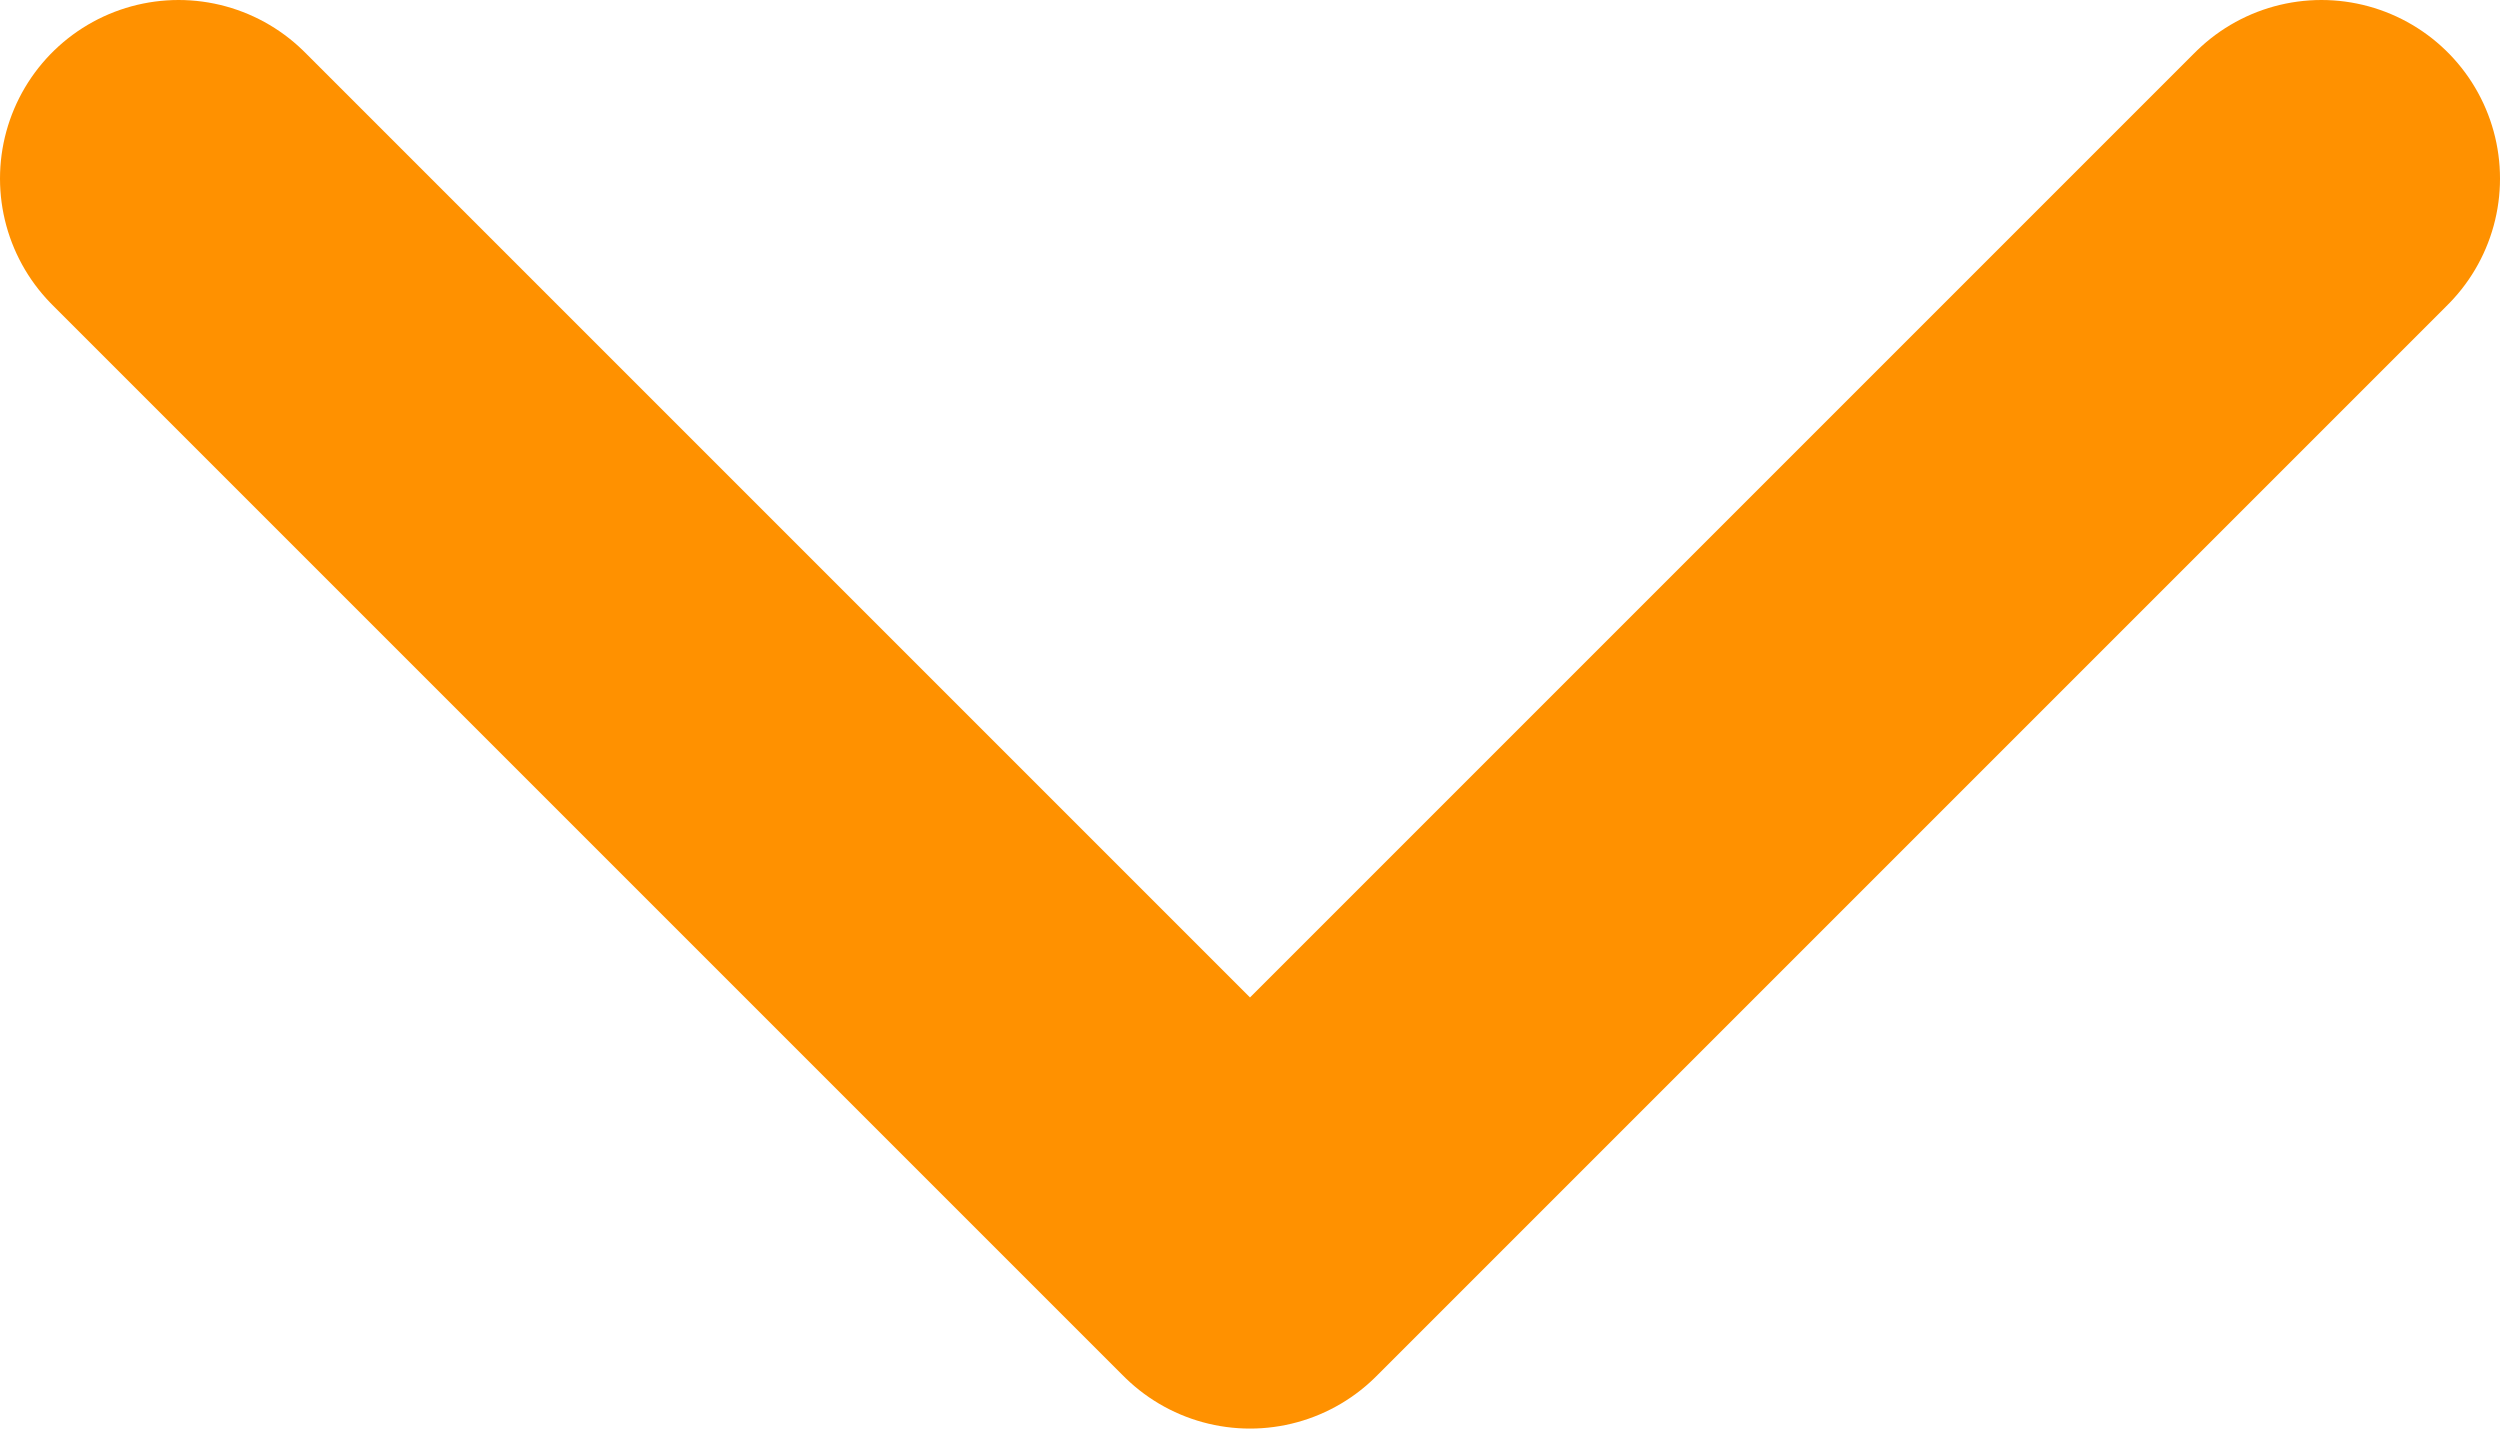 <svg width="14" height="8" viewBox="0 0 14 8" fill="none" xmlns="http://www.w3.org/2000/svg">
<path d="M1 1L7 7L13 1" stroke="#FF9100" stroke-width="2" stroke-linecap="round" stroke-linejoin="round"/>
</svg>
